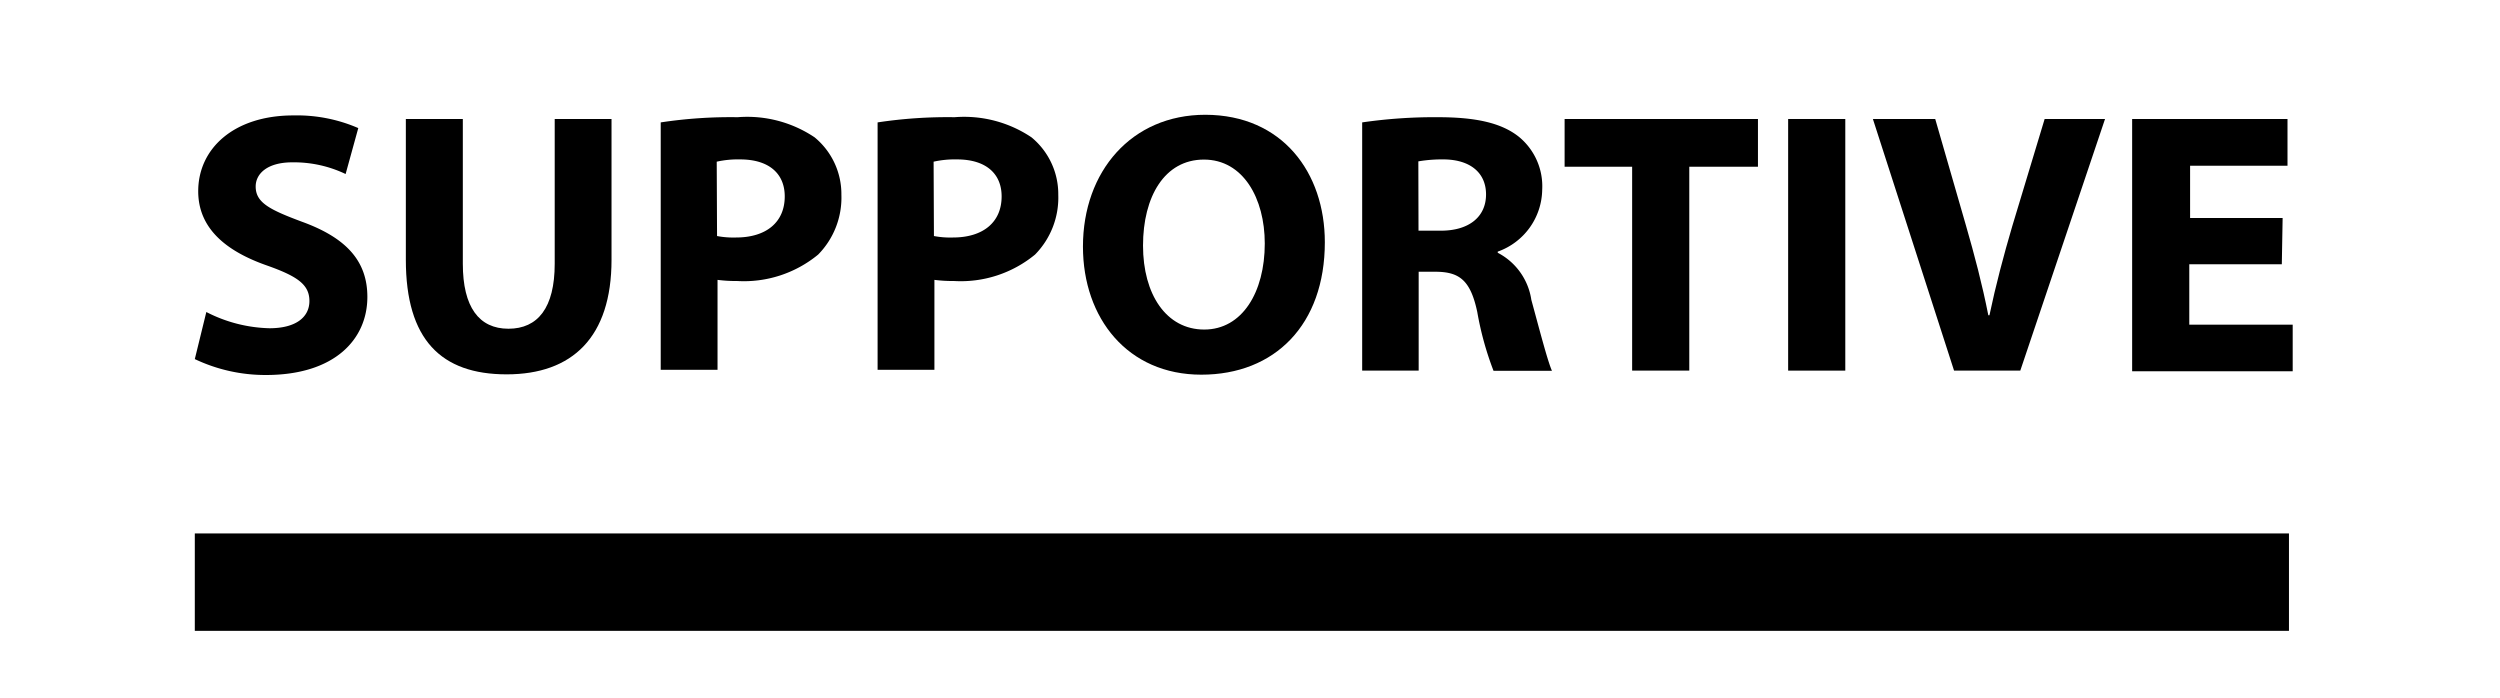 <svg id="GREY" xmlns="http://www.w3.org/2000/svg" viewBox="0 0 154 43"><title>outsole_on_L_grey</title><rect x="12" y="32.86" width="129" height="6"/><path d="M12.71,19.22a8.93,8.93,0,0,0,3.89,1c1.61,0,2.46-.67,2.46-1.68s-.74-1.52-2.6-2.18c-2.58-.9-4.25-2.32-4.25-4.58,0-2.64,2.21-4.67,5.86-4.67a9.49,9.49,0,0,1,4,.78l-.78,2.83A7.37,7.37,0,0,0,18,10c-1.52,0-2.25.69-2.25,1.49,0,1,.87,1.43,2.88,2.18,2.74,1,4,2.44,4,4.62,0,2.6-2,4.81-6.25,4.81A10.13,10.13,0,0,1,12,22.12Z"/><path d="M28.51,7.33v8.92c0,2.67,1,4,2.81,4s2.85-1.29,2.85-4V7.33h3.5V16c0,4.78-2.42,7.06-6.46,7.06S25,20.92,25,16V7.33Z"/><path d="M40.7,7.54a28.77,28.77,0,0,1,4.74-.32,7.44,7.44,0,0,1,4.74,1.24A4.53,4.53,0,0,1,51.83,12a5,5,0,0,1-1.43,3.68,7.19,7.19,0,0,1-5,1.63,8.84,8.84,0,0,1-1.2-.07v5.54H40.7Zm3.47,7a5.4,5.4,0,0,0,1.17.09c1.86,0,3-.94,3-2.53,0-1.43-1-2.28-2.74-2.28a6,6,0,0,0-1.45.14Z"/><path d="M54.06,7.54a28.75,28.75,0,0,1,4.74-.32,7.44,7.44,0,0,1,4.74,1.24A4.53,4.53,0,0,1,65.19,12a5,5,0,0,1-1.43,3.68,7.19,7.19,0,0,1-5,1.63,8.83,8.83,0,0,1-1.2-.07v5.54H54.06Zm3.47,7a5.39,5.39,0,0,0,1.17.09c1.86,0,3-.94,3-2.53,0-1.43-1-2.28-2.74-2.28a6,6,0,0,0-1.45.14Z"/><path d="M81.61,14.92c0,5.08-3.08,8.16-7.61,8.16s-7.29-3.47-7.29-7.89c0-4.64,3-8.12,7.54-8.12C79,7.08,81.61,10.64,81.61,14.92Zm-11.2.21c0,3,1.43,5.17,3.77,5.17S77.91,18,77.91,15c0-2.78-1.33-5.17-3.75-5.17S70.41,12.11,70.41,15.13Z"/><path d="M83.91,7.54a30.86,30.86,0,0,1,4.67-.32c2.3,0,3.91.34,5,1.22A3.94,3.94,0,0,1,95,11.68a4.11,4.11,0,0,1-2.74,3.82v.07a3.91,3.91,0,0,1,2.07,2.9c.48,1.75,1,3.77,1.27,4.37H92A19.32,19.32,0,0,1,91,19.22c-.41-1.93-1.08-2.46-2.51-2.48H87.39v6.09H83.91Zm3.47,6.67h1.38c1.75,0,2.78-.87,2.78-2.23s-1-2.14-2.58-2.16a8.73,8.73,0,0,0-1.59.12Z"/><path d="M100.54,10.27H96.38V7.33h11.91v2.94h-4.23V22.83h-3.52Z"/><path d="M113.67,7.33v15.5h-3.52V7.33Z"/><path d="M120.37,22.83l-5-15.5h3.84l1.89,6.55c.53,1.84,1,3.61,1.38,5.54h.07c.39-1.86.88-3.7,1.4-5.47l2-6.62h3.72l-5.22,15.5Z"/><path d="M140.56,16.28h-5.7V20h6.37v2.87h-9.89V7.33h9.57v2.88h-6v3.22h5.7Z"/></svg>